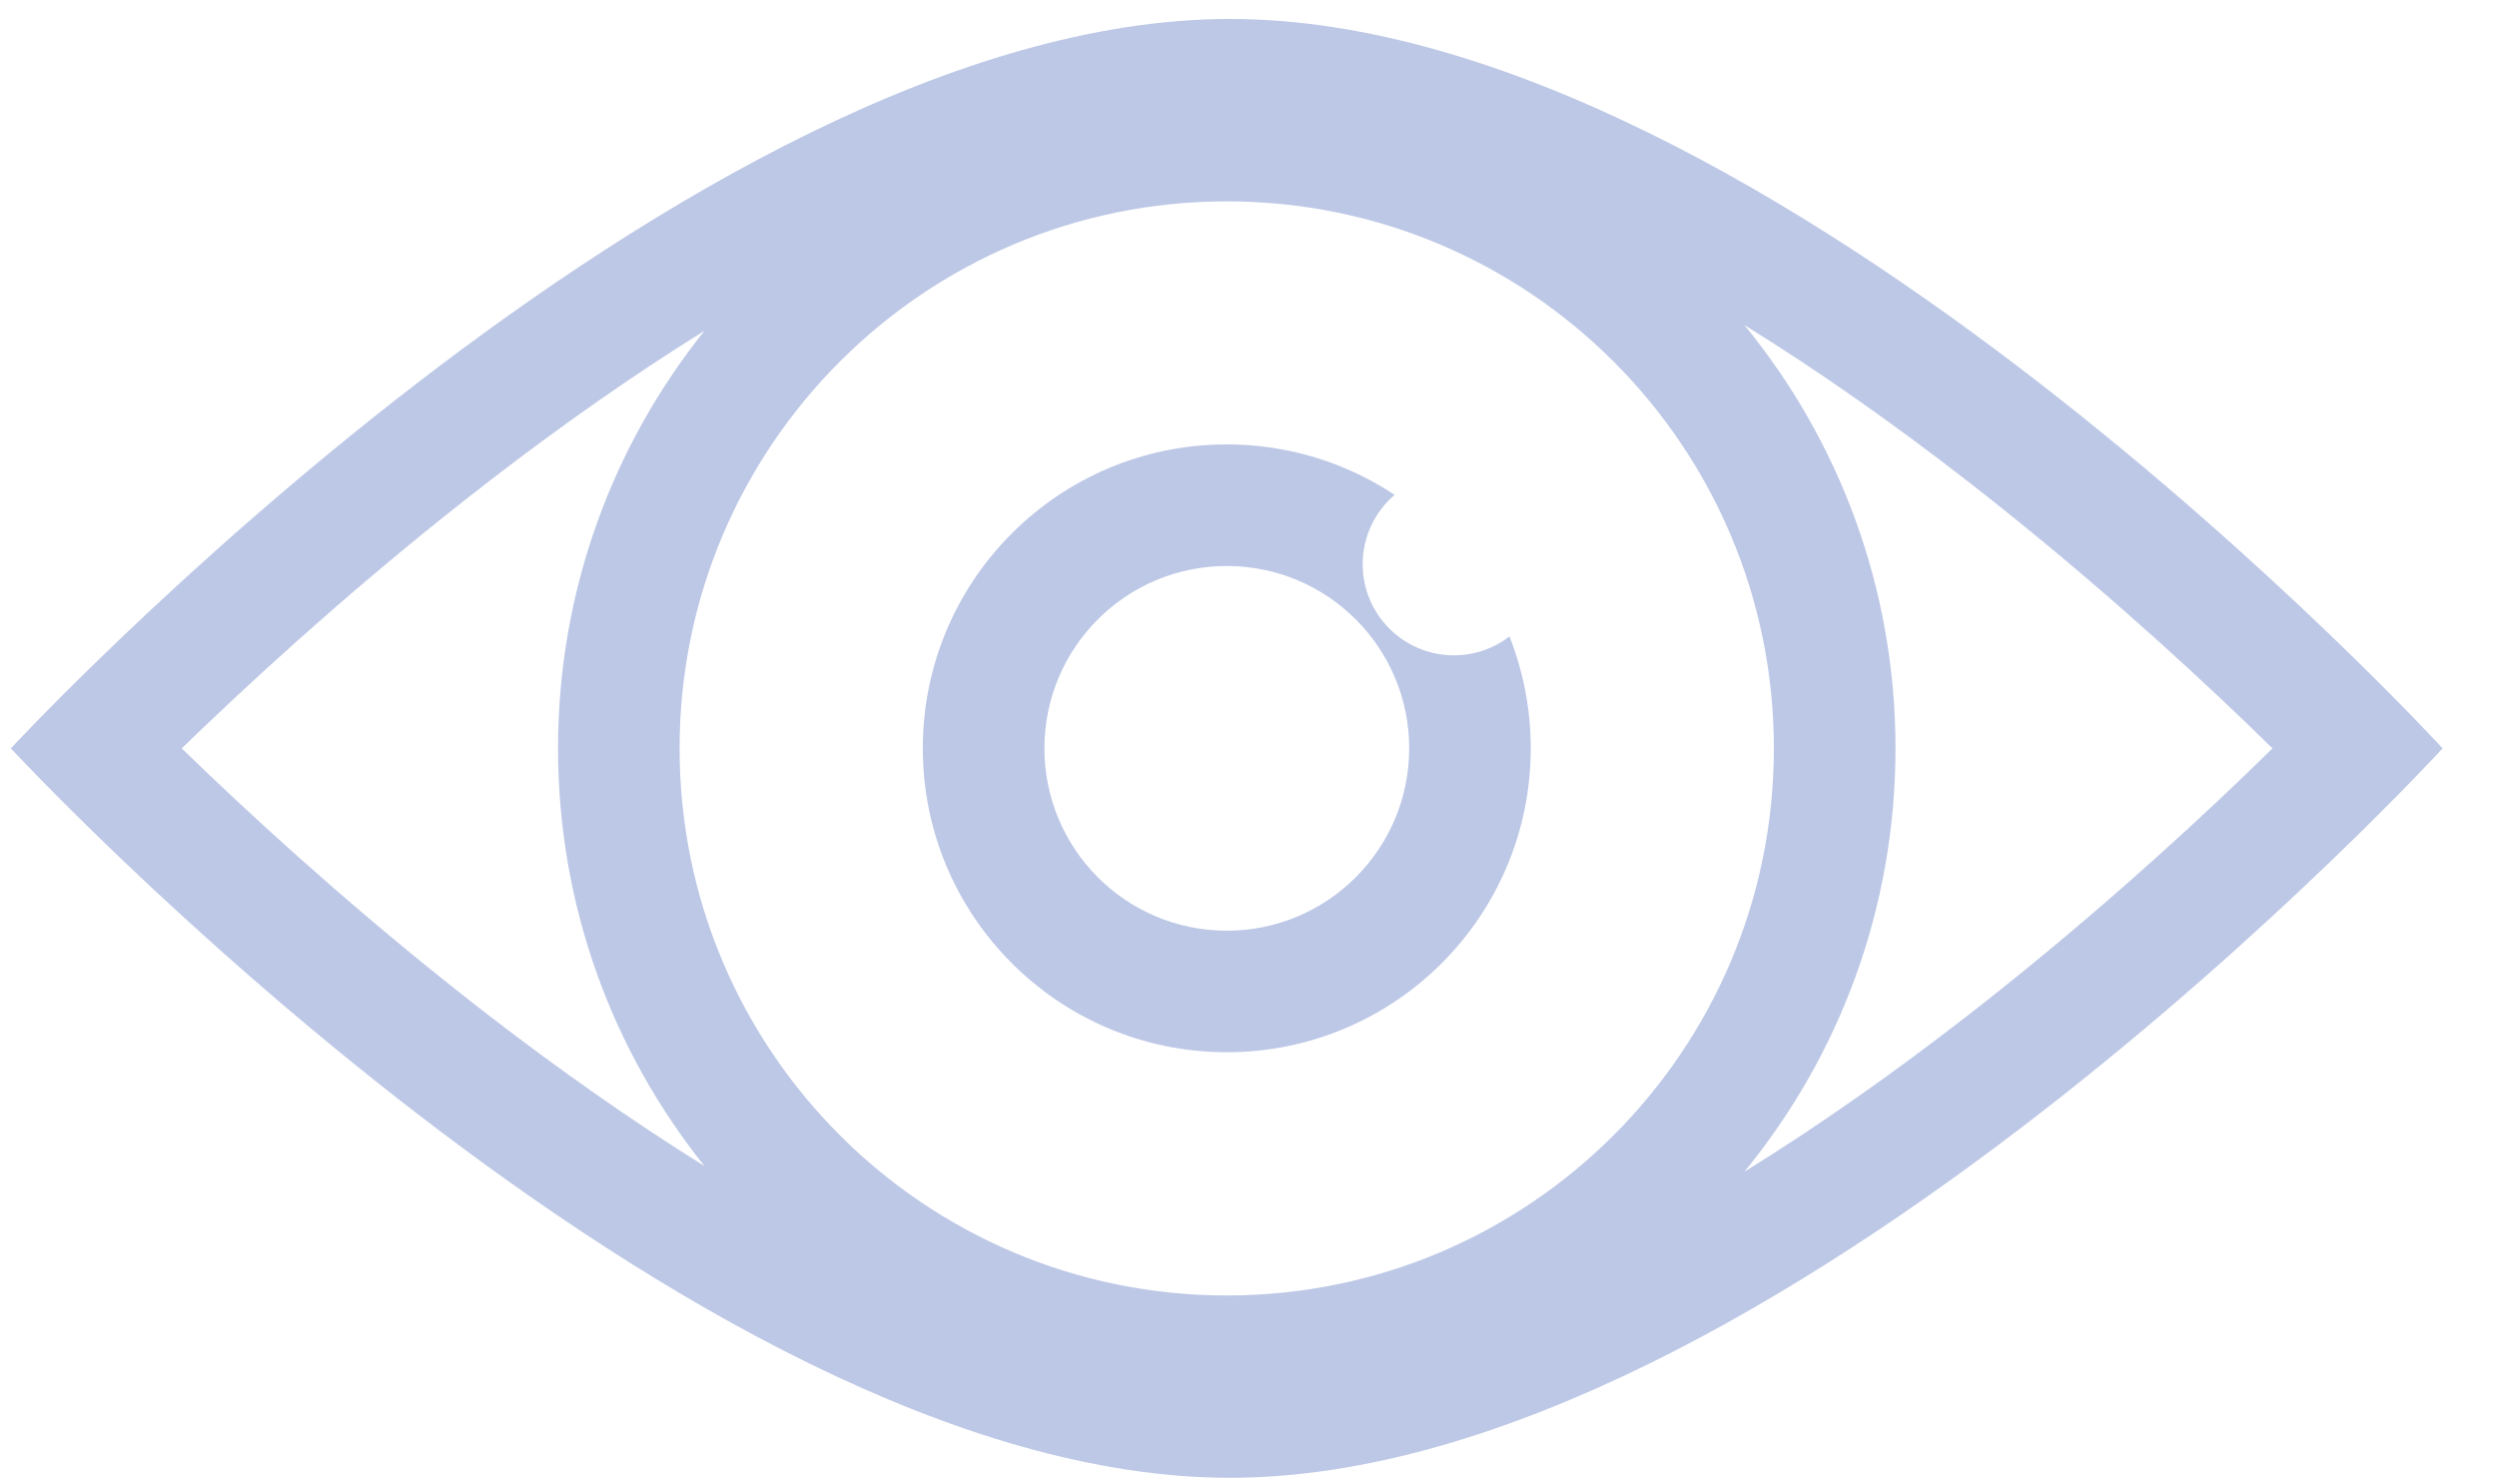 <svg width="37" height="22" viewBox="0 0 37 22" fill="none" xmlns="http://www.w3.org/2000/svg">
<path fill-rule="evenodd" clip-rule="evenodd" d="M18.178 15.594C20.666 15.594 22.682 13.578 22.682 11.09C22.682 10.505 22.57 9.945 22.367 9.432C22.139 9.608 21.853 9.712 21.543 9.712C20.797 9.712 20.192 9.107 20.192 8.361C20.192 7.95 20.375 7.582 20.665 7.334C19.952 6.861 19.097 6.586 18.178 6.586C15.69 6.586 13.674 8.602 13.674 11.09C13.674 13.578 15.69 15.594 18.178 15.594ZM18.178 13.793C19.671 13.793 20.881 12.583 20.881 11.09C20.881 9.598 19.671 8.388 18.178 8.388C16.685 8.388 15.476 9.598 15.476 11.09C15.476 12.583 16.685 13.793 18.178 13.793Z" fill="#BDC8E6"/>
<path fill-rule="evenodd" clip-rule="evenodd" d="M36.194 11.091C36.194 11.091 26.285 0.281 18.225 0.281C10.165 0.281 0.161 11.091 0.161 11.091C0.161 11.091 10.165 21.901 18.225 21.901C26.285 21.901 36.194 11.091 36.194 11.091ZM3.093 10.707C2.951 10.841 2.818 10.97 2.693 11.091C2.818 11.213 2.951 11.341 3.093 11.476C4.125 12.459 5.579 13.766 7.27 15.069C8.268 15.837 9.336 16.595 10.439 17.281C9.081 15.585 8.269 13.433 8.269 11.091C8.269 8.75 9.081 6.598 10.439 4.902C9.336 5.587 8.268 6.345 7.27 7.114C5.579 8.416 4.125 9.724 3.093 10.707ZM29.128 15.072C28.098 15.871 26.991 16.659 25.848 17.365C27.247 15.657 28.087 13.472 28.087 11.091C28.087 8.71 27.247 6.526 25.848 4.817C26.991 5.524 28.098 6.311 29.128 7.11C30.807 8.412 32.249 9.719 33.272 10.701C33.414 10.838 33.548 10.968 33.673 11.091C33.548 11.214 33.414 11.344 33.272 11.481C32.249 12.464 30.807 13.77 29.128 15.072ZM18.178 19.199C22.655 19.199 26.285 15.569 26.285 11.091C26.285 6.614 22.655 2.984 18.178 2.984C13.7 2.984 10.07 6.614 10.07 11.091C10.07 15.569 13.7 19.199 18.178 19.199Z" fill="#BDC8E6"/>
</svg>
